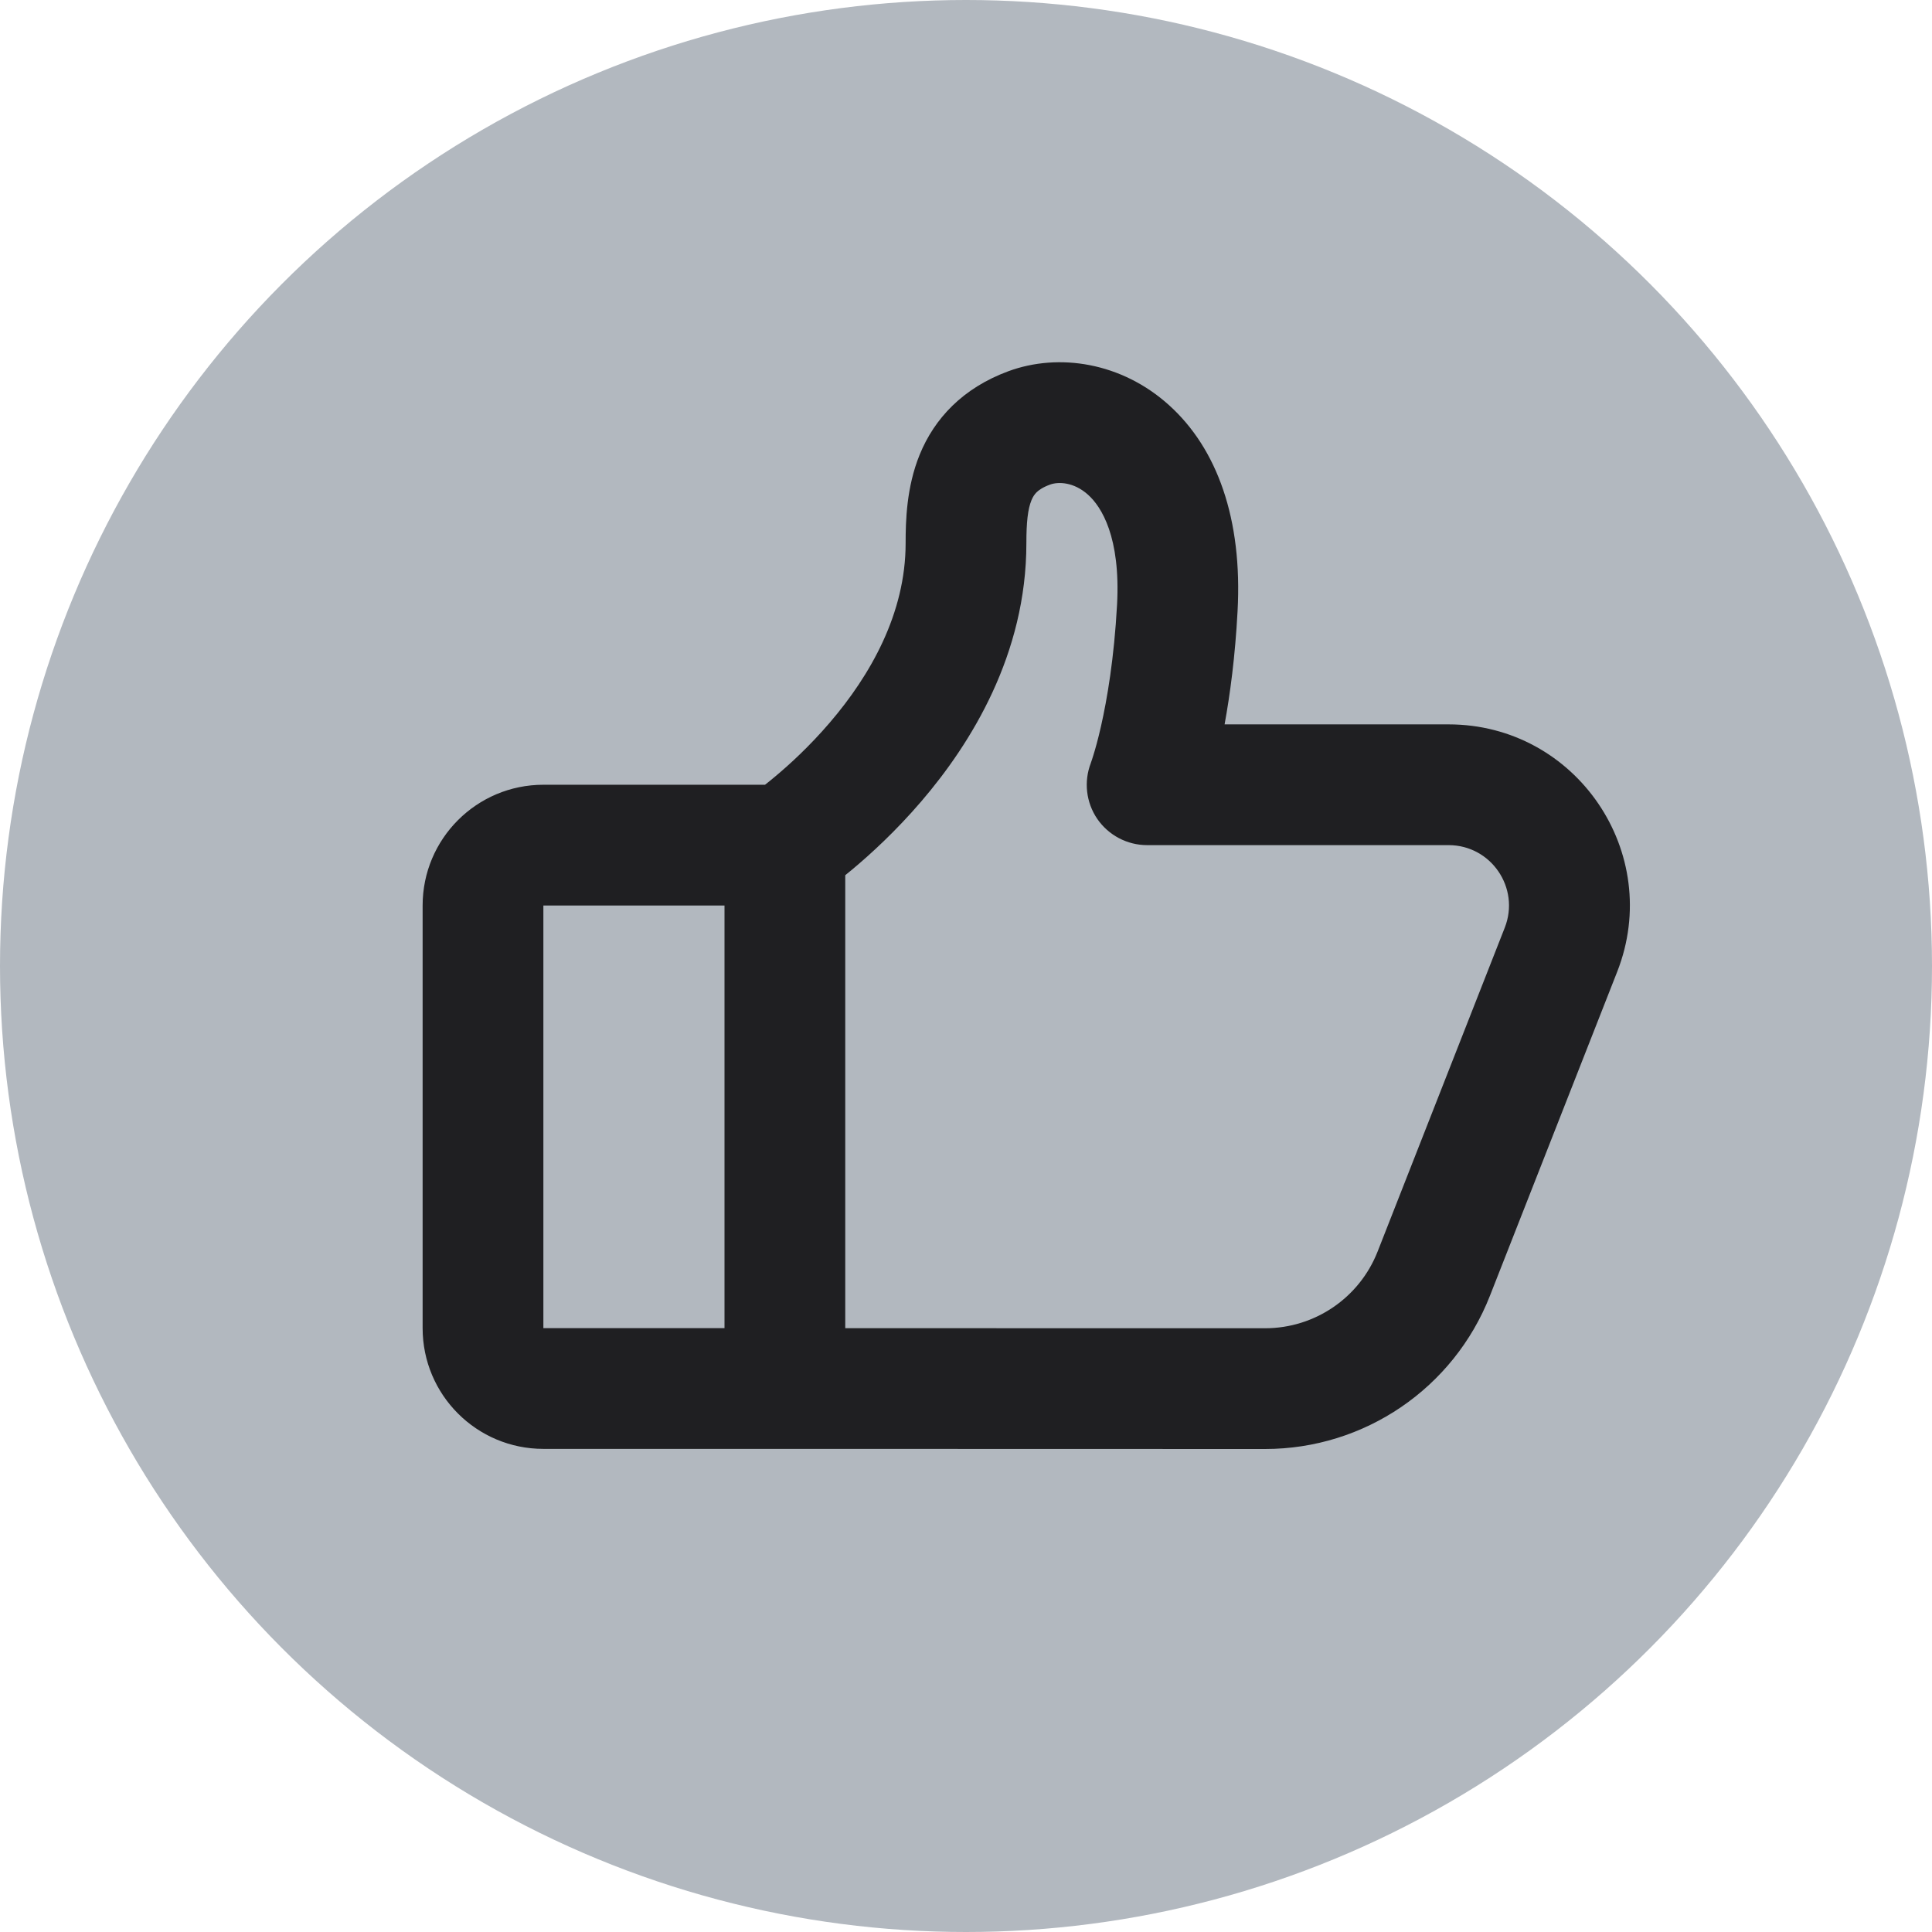 <svg width="32" height="32" viewBox="0 0 32 32" fill="none" xmlns="http://www.w3.org/2000/svg">
<circle cx="16" cy="16" r="16" fill="#B2B8BF"/>
<path fill-rule="evenodd" clip-rule="evenodd" d="M20.498 10.123C20.581 8.597 20.16 7.429 19.362 6.71C18.58 6.004 17.54 5.84 16.701 6.149C15.946 6.428 15.477 6.932 15.233 7.53C15.013 8.07 15 8.631 15 8.998C15 10.161 14.415 11.186 13.741 11.972C13.41 12.358 13.078 12.663 12.829 12.87C12.771 12.919 12.718 12.961 12.671 12.998H9C7.895 12.998 7 13.894 7 14.998V21.998C7 23.103 7.895 23.998 9 23.998H12.975C12.983 23.998 12.992 23.998 13 23.998L20.954 24C22.6 24 24.077 22.993 24.678 21.462L26.786 16.095C27.558 14.127 26.107 11.998 23.993 11.998H20.283C20.374 11.502 20.458 10.875 20.498 10.123ZM12 21.998V14.998H9V21.998H12ZM14 21.999V14.496C14.035 14.468 14.071 14.438 14.109 14.407C14.422 14.146 14.84 13.763 15.259 13.274C16.085 12.311 17 10.836 17 8.998C17 8.648 17.024 8.433 17.084 8.286C17.109 8.226 17.137 8.185 17.17 8.153C17.203 8.121 17.267 8.072 17.393 8.026C17.527 7.977 17.785 7.981 18.022 8.195C18.244 8.394 18.562 8.896 18.502 10.015C18.453 10.911 18.336 11.587 18.236 12.029C18.186 12.25 18.14 12.412 18.108 12.514C18.093 12.565 18.08 12.601 18.073 12.621L18.067 12.64C17.949 12.946 17.989 13.292 18.174 13.563C18.361 13.835 18.67 13.998 19 13.998H23.993C24.698 13.998 25.181 14.708 24.924 15.364L22.817 20.731C22.516 21.496 21.777 22 20.955 22L14 21.999Z" fill="#1F1F22"/>
</svg>
